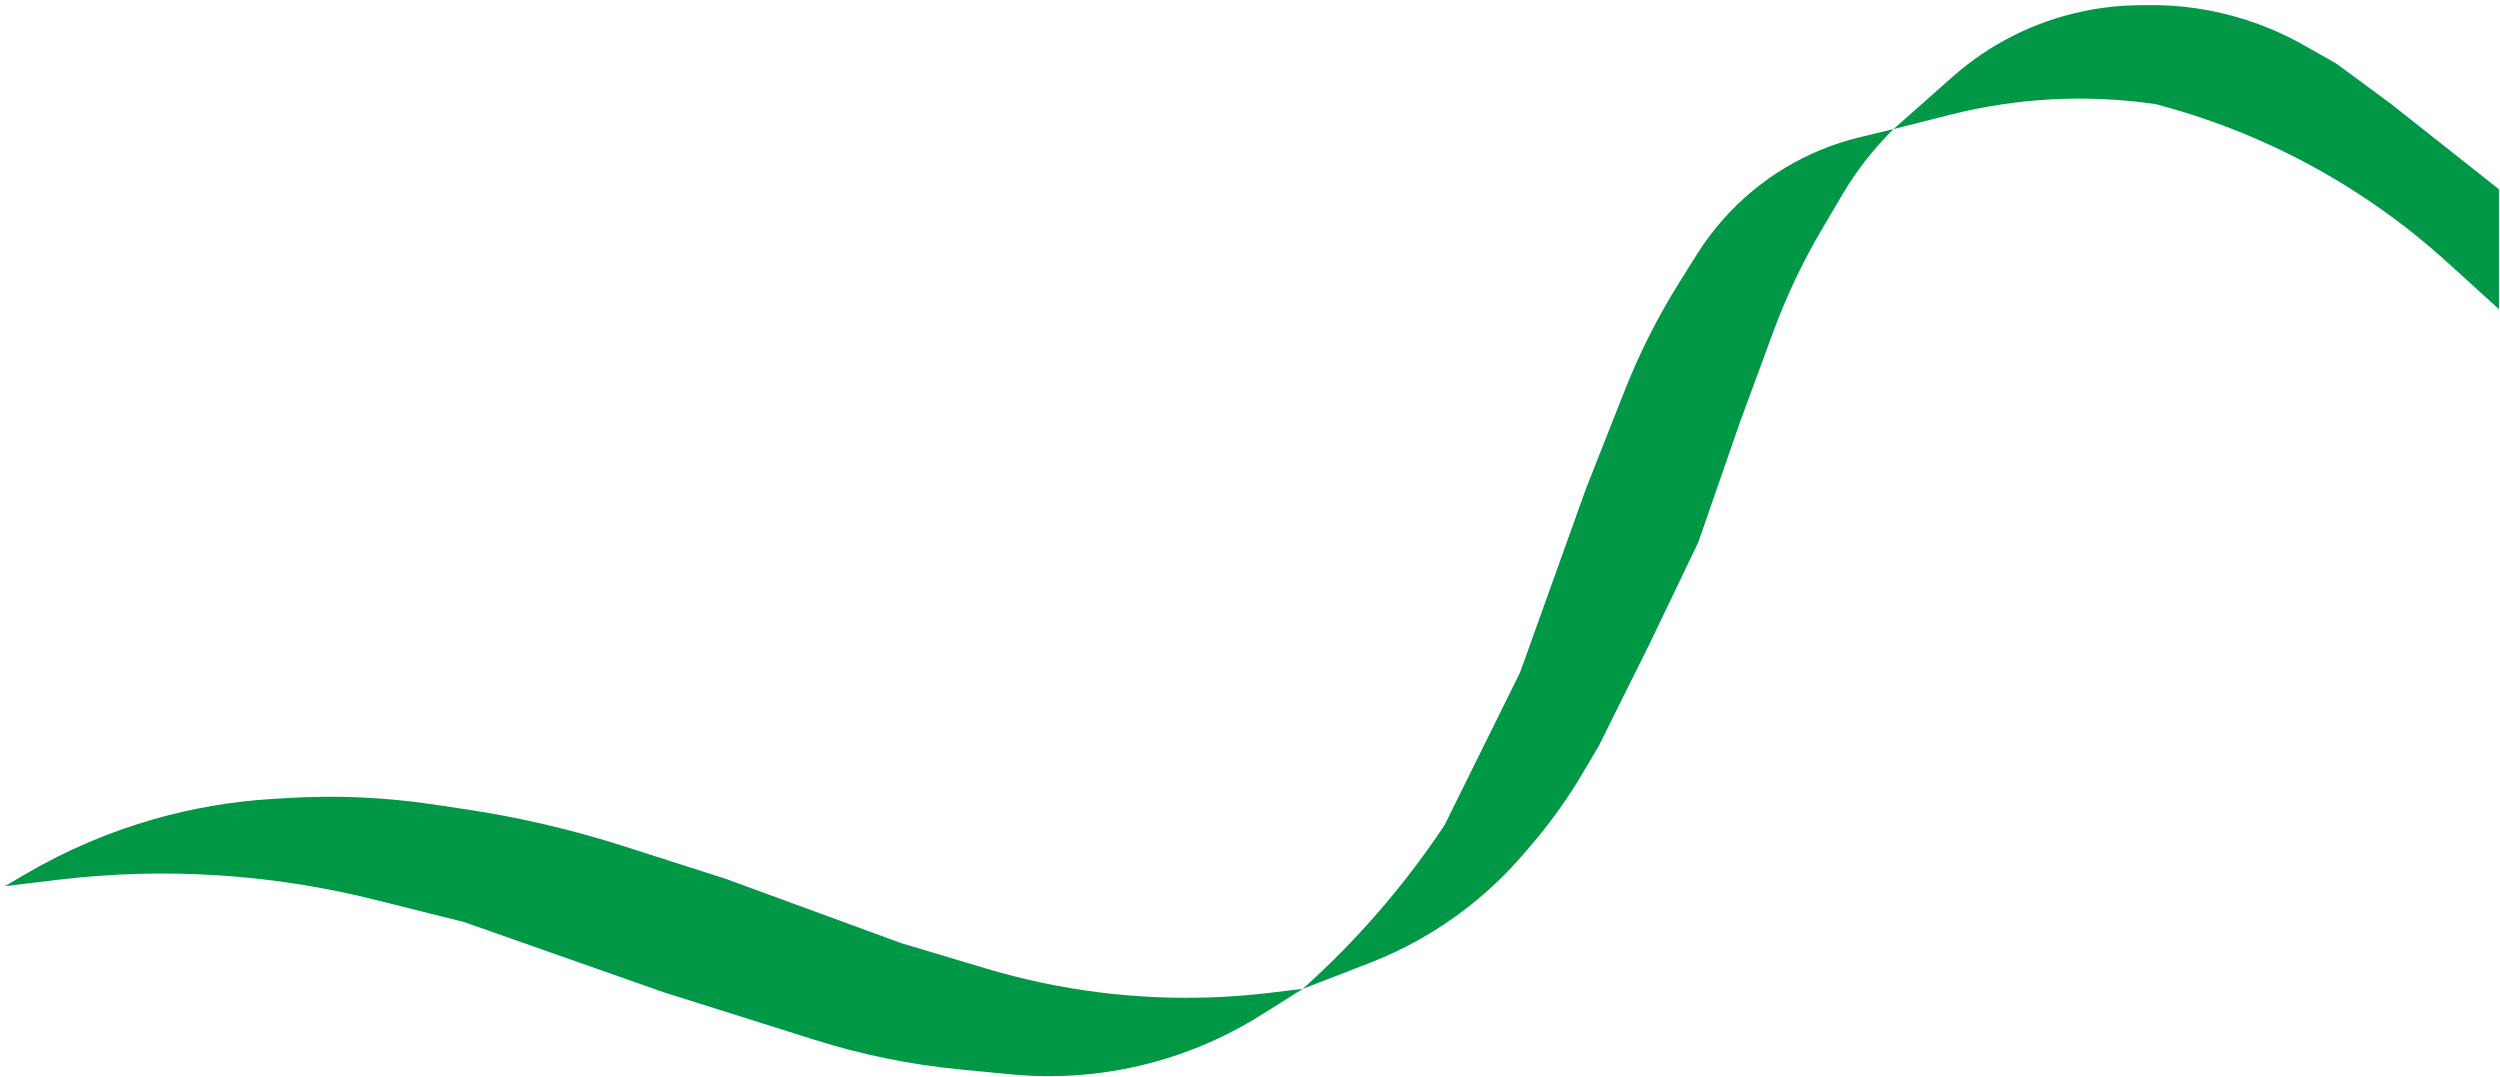 <svg width="469" height="202" viewBox="0 0 469 202" fill="none" xmlns="http://www.w3.org/2000/svg">
  <path d="M0.923 166.239L5.057 163.827C12.563 159.447 20.591 156.028 28.95 153.651C36.155 151.602 43.56 150.34 51.037 149.887L53.981 149.708C63.08 149.157 72.212 149.558 81.228 150.905L87.279 151.809C97.361 153.316 107.305 155.635 117.014 158.744L136.209 164.89L169.036 176.923L184.889 181.668C191.822 183.744 198.914 185.242 206.094 186.15C216.752 187.496 227.535 187.531 238.201 186.252L244.396 185.51C254.303 176.644 263.068 166.579 270.489 155.548L270.998 154.791L285.18 126.112L297.56 91.592L304.76 73.347C307.556 66.261 310.997 59.446 315.04 52.989L318.325 47.742C319.783 45.413 321.432 43.208 323.255 41.15C329.997 33.538 338.907 28.172 348.789 25.774L355.231 24.211L366.272 14.433C373.255 8.248 381.734 3.997 390.867 2.1C394.103 1.427 397.395 1.056 400.7 0.992L402.462 0.957C408.916 0.83 415.347 1.781 421.489 3.769C425.223 4.979 428.826 6.563 432.24 8.499L438.329 11.951L448.598 19.53L468.797 35.5L468.797 58L459.075 49.174C443.499 35.036 424.741 24.866 404.394 19.53C391.549 17.66 378.463 18.336 365.879 21.518L355.231 24.211C351.501 27.883 348.266 32.026 345.609 36.535L341.749 43.083C338.152 49.186 335.112 55.599 332.664 62.247L326.373 79.329L318.597 101.734L309.346 121.013L300.029 139.749L296.998 144.901C294.145 149.75 290.866 154.336 287.201 158.604L285.762 160.28C282.671 163.879 279.233 167.167 275.5 170.094C269.878 174.501 263.636 178.053 256.976 180.635L244.396 185.51L236.517 190.455C229.528 194.841 221.861 198.04 213.827 199.92C205.903 201.775 197.728 202.323 189.627 201.543L180.1 200.624C170.866 199.735 161.749 197.88 152.901 195.092L124.438 186.123L87.074 172.982L70.356 168.794C60.708 166.377 50.86 164.842 40.934 164.208C30.927 163.568 20.882 163.847 10.926 165.04L0.923 166.239Z" fill="#009846"/>
</svg>
